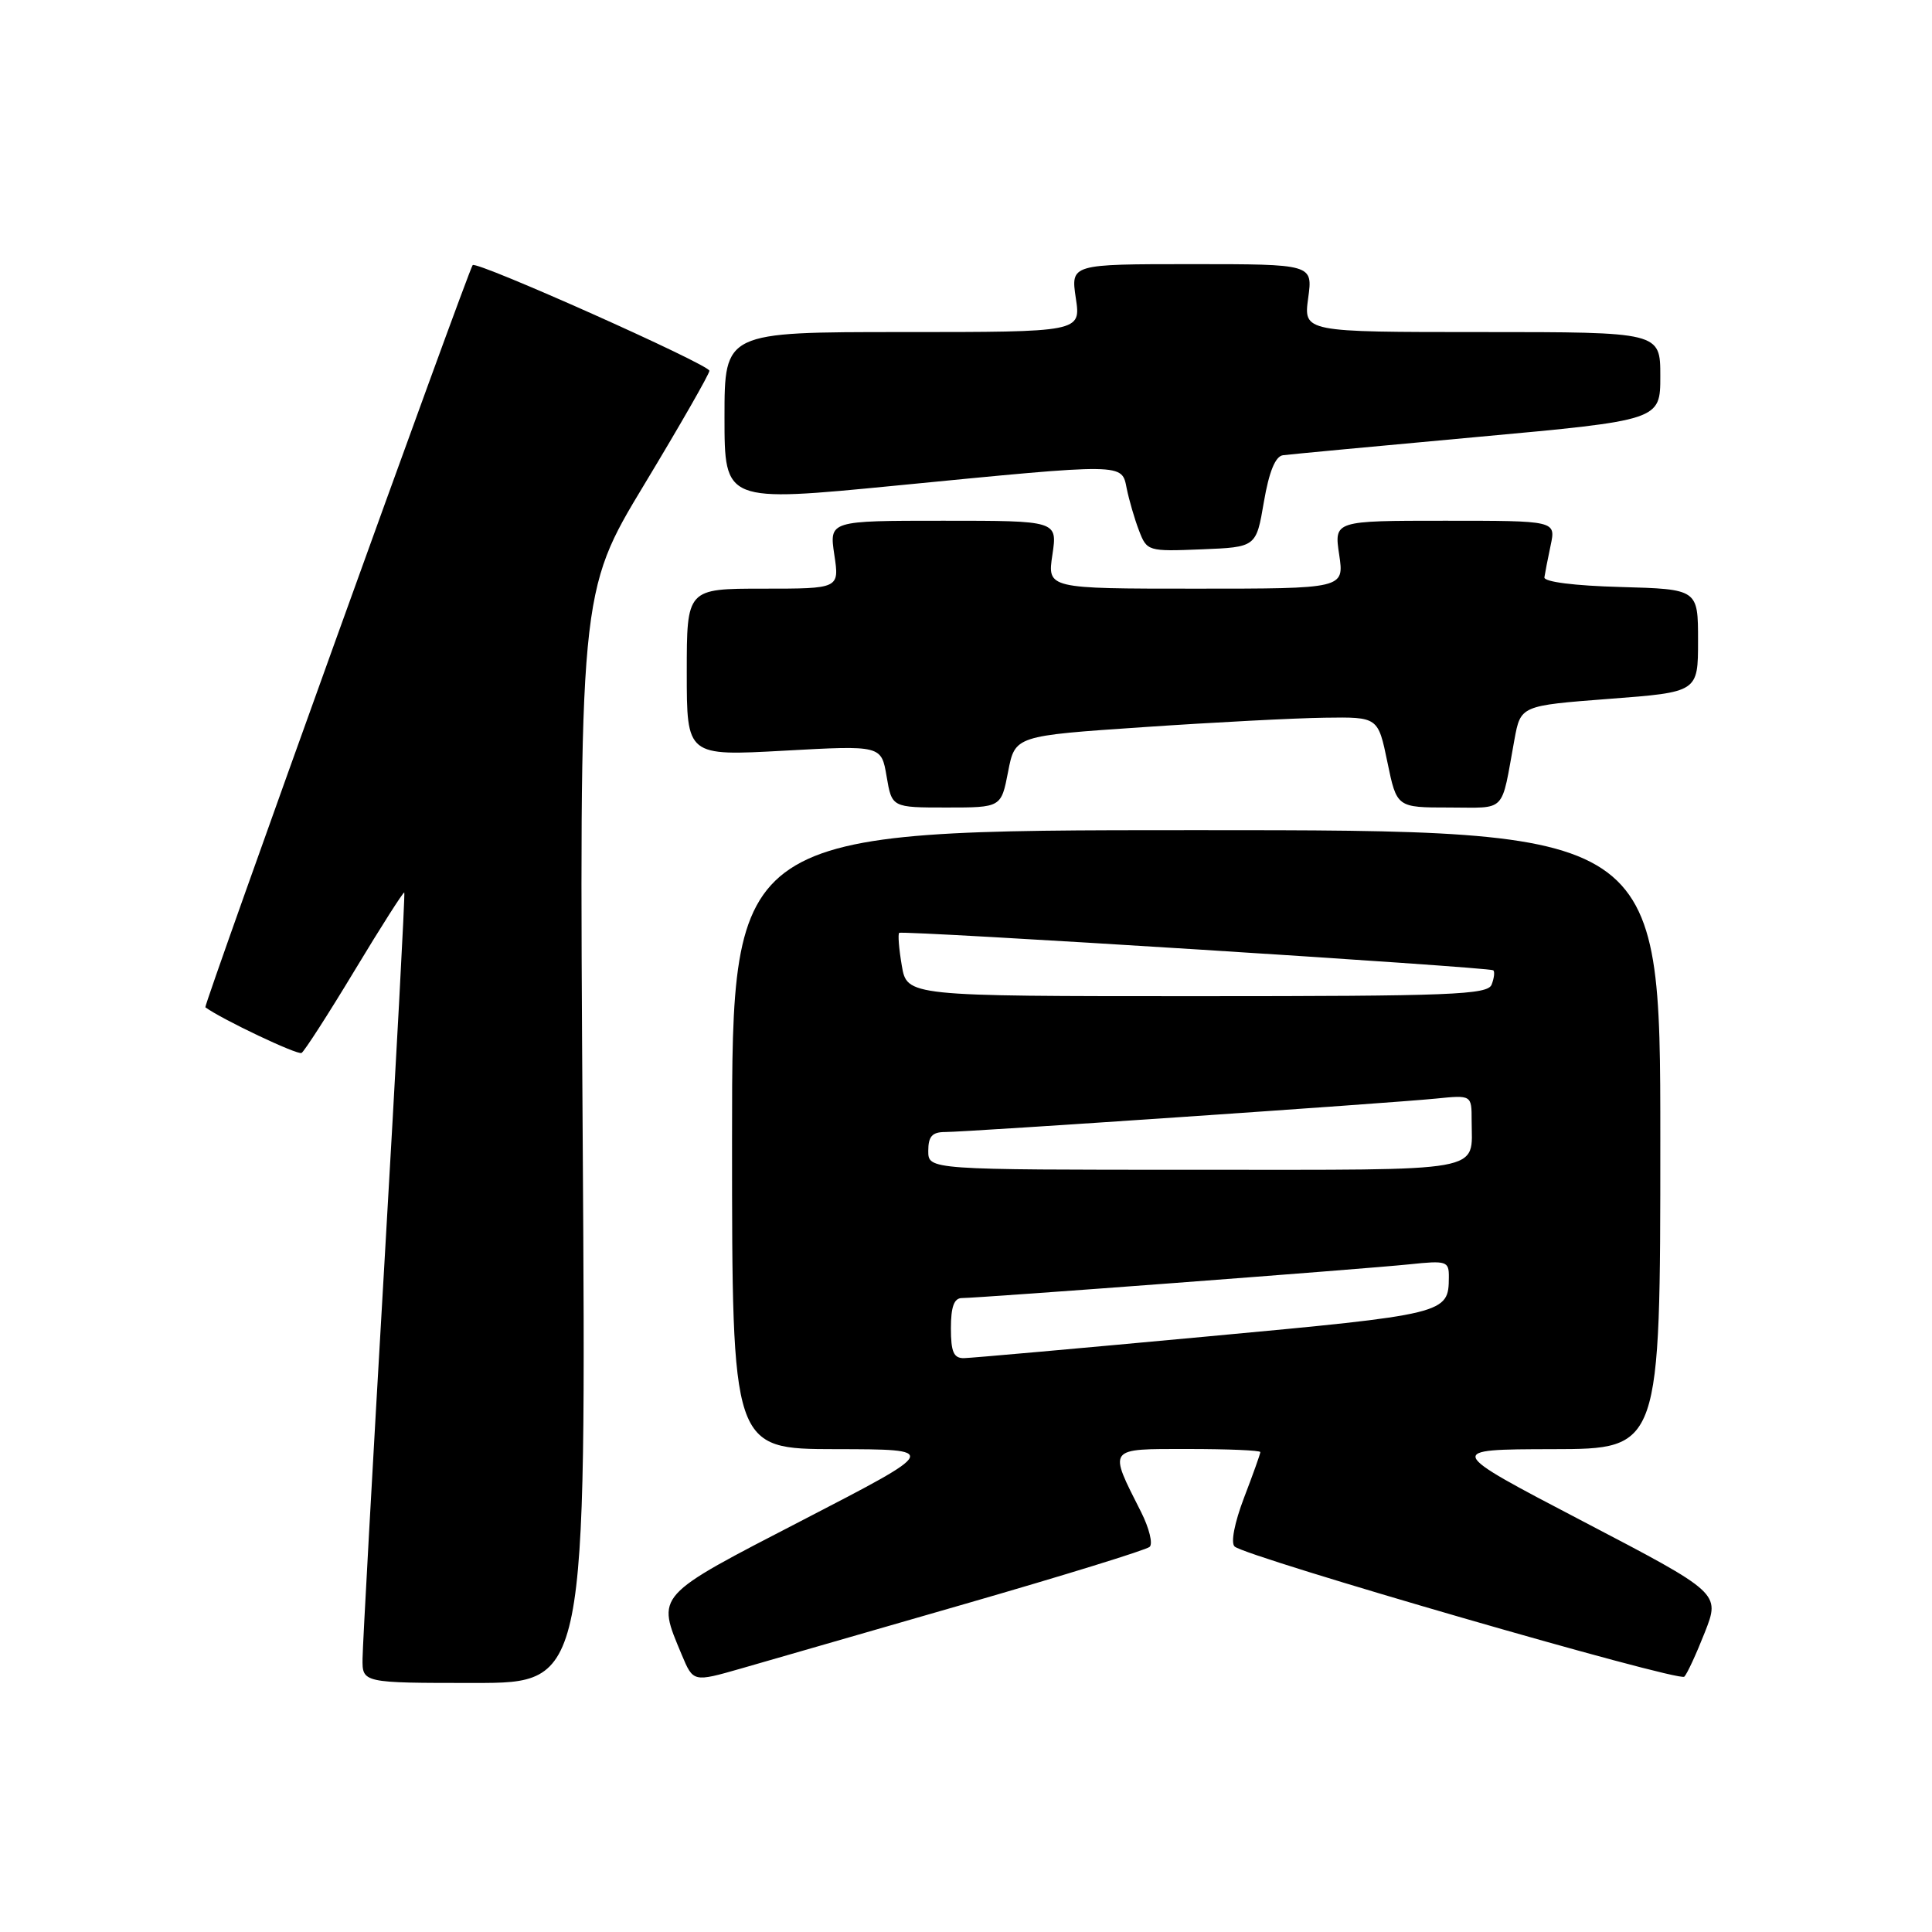 <?xml version="1.0" encoding="UTF-8" standalone="no"?>
<!DOCTYPE svg PUBLIC "-//W3C//DTD SVG 1.1//EN" "http://www.w3.org/Graphics/SVG/1.1/DTD/svg11.dtd" >
<svg xmlns="http://www.w3.org/2000/svg" xmlns:xlink="http://www.w3.org/1999/xlink" version="1.1" viewBox="0 0 256 256">
 <g >
 <path fill="currentColor"
d=" M 77.21 150.75 C 76.74 78.50 76.74 78.50 85.37 64.20 C 90.12 56.33 94.00 49.55 94.00 49.13 C 94.00 48.31 63.10 34.51 62.63 35.13 C 61.99 35.97 26.94 133.27 27.21 133.47 C 29.39 135.07 39.45 139.84 39.96 139.52 C 40.34 139.29 43.52 134.35 47.01 128.56 C 50.50 122.77 53.46 118.14 53.57 118.26 C 53.69 118.39 52.50 140.55 50.93 167.50 C 49.36 194.45 48.06 217.96 48.04 219.75 C 48.00 223.00 48.00 223.00 62.84 223.00 C 77.68 223.00 77.68 223.00 77.21 150.75 Z  M 128.00 212.49 C 140.93 208.76 151.87 205.38 152.33 204.97 C 152.79 204.57 152.28 202.50 151.21 200.37 C 146.84 191.72 146.63 192.00 157.43 192.00 C 162.69 192.00 167.00 192.18 167.00 192.41 C 167.00 192.64 166.03 195.36 164.84 198.46 C 163.58 201.77 163.06 204.43 163.59 204.92 C 165.09 206.30 222.44 222.90 223.18 222.17 C 223.55 221.80 224.77 219.16 225.90 216.29 C 227.94 211.09 227.94 211.09 209.72 201.57 C 191.50 192.05 191.50 192.05 205.75 192.02 C 220.00 192.00 220.00 192.00 220.00 151.00 C 220.00 110.00 220.00 110.00 158.50 110.00 C 97.00 110.00 97.00 110.00 97.00 151.00 C 97.00 192.00 97.00 192.00 110.75 192.02 C 124.50 192.04 124.50 192.04 106.50 201.35 C 86.62 211.63 86.98 211.23 90.34 219.28 C 91.86 222.90 91.86 222.90 98.18 221.09 C 101.66 220.09 115.07 216.22 128.00 212.49 Z  M 133.58 102.25 C 134.50 97.50 134.50 97.50 151.50 96.35 C 160.85 95.71 171.67 95.15 175.55 95.10 C 182.60 95.00 182.60 95.00 183.84 101.00 C 185.08 107.00 185.08 107.00 192.02 107.00 C 199.73 107.00 198.86 107.91 200.67 98.00 C 201.50 93.50 201.50 93.50 213.25 92.60 C 225.00 91.71 225.00 91.71 225.00 84.89 C 225.00 78.07 225.00 78.07 214.75 77.78 C 208.65 77.62 204.56 77.10 204.64 76.50 C 204.72 75.95 205.09 74.04 205.47 72.25 C 206.16 69.00 206.16 69.00 191.47 69.00 C 176.77 69.00 176.77 69.00 177.45 73.50 C 178.12 78.00 178.12 78.00 158.45 78.00 C 138.77 78.00 138.77 78.00 139.45 73.50 C 140.12 69.00 140.12 69.00 125.00 69.00 C 109.88 69.00 109.88 69.00 110.55 73.50 C 111.23 78.00 111.23 78.00 101.11 78.00 C 91.00 78.00 91.00 78.00 91.00 89.09 C 91.00 100.18 91.00 100.18 103.89 99.47 C 116.78 98.76 116.78 98.76 117.48 102.88 C 118.18 107.00 118.18 107.00 125.42 107.00 C 132.66 107.00 132.66 107.00 133.58 102.25 Z  M 167.47 66.51 C 168.16 62.49 168.99 60.46 170.00 60.32 C 170.82 60.21 182.41 59.12 195.75 57.90 C 220.00 55.68 220.00 55.68 220.00 49.84 C 220.00 44.00 220.00 44.00 196.36 44.00 C 172.73 44.00 172.73 44.00 173.34 39.50 C 173.96 35.00 173.96 35.00 157.92 35.00 C 141.88 35.00 141.88 35.00 142.55 39.50 C 143.23 44.00 143.23 44.00 119.61 44.00 C 96.00 44.00 96.00 44.00 96.00 55.28 C 96.00 66.56 96.00 66.56 118.75 64.34 C 149.26 61.36 148.62 61.35 149.30 64.75 C 149.61 66.26 150.33 68.76 150.92 70.29 C 151.97 73.04 152.11 73.08 159.22 72.79 C 166.45 72.50 166.45 72.50 167.47 66.51 Z  M 126.00 176.00 C 126.00 173.16 126.42 172.00 127.46 172.00 C 129.70 172.00 180.80 168.15 186.75 167.53 C 191.70 167.01 192.00 167.11 191.98 169.24 C 191.95 174.08 191.69 174.15 159.85 177.10 C 143.16 178.65 128.71 179.94 127.75 179.96 C 126.37 179.99 126.00 179.16 126.00 176.00 Z  M 123.00 152.50 C 123.00 150.58 123.52 150.00 125.23 150.00 C 128.11 150.00 184.01 146.19 190.25 145.57 C 195.00 145.09 195.00 145.09 195.00 148.47 C 195.00 155.45 197.52 155.00 158.39 155.00 C 123.00 155.00 123.00 155.00 123.00 152.50 Z  M 119.49 127.93 C 119.11 125.70 118.96 123.75 119.15 123.61 C 119.64 123.25 197.41 128.15 197.87 128.57 C 198.08 128.76 197.98 129.61 197.65 130.46 C 197.14 131.81 192.35 132.00 158.62 132.00 C 120.18 132.00 120.18 132.00 119.49 127.93 Z "/>
</g>
</svg>